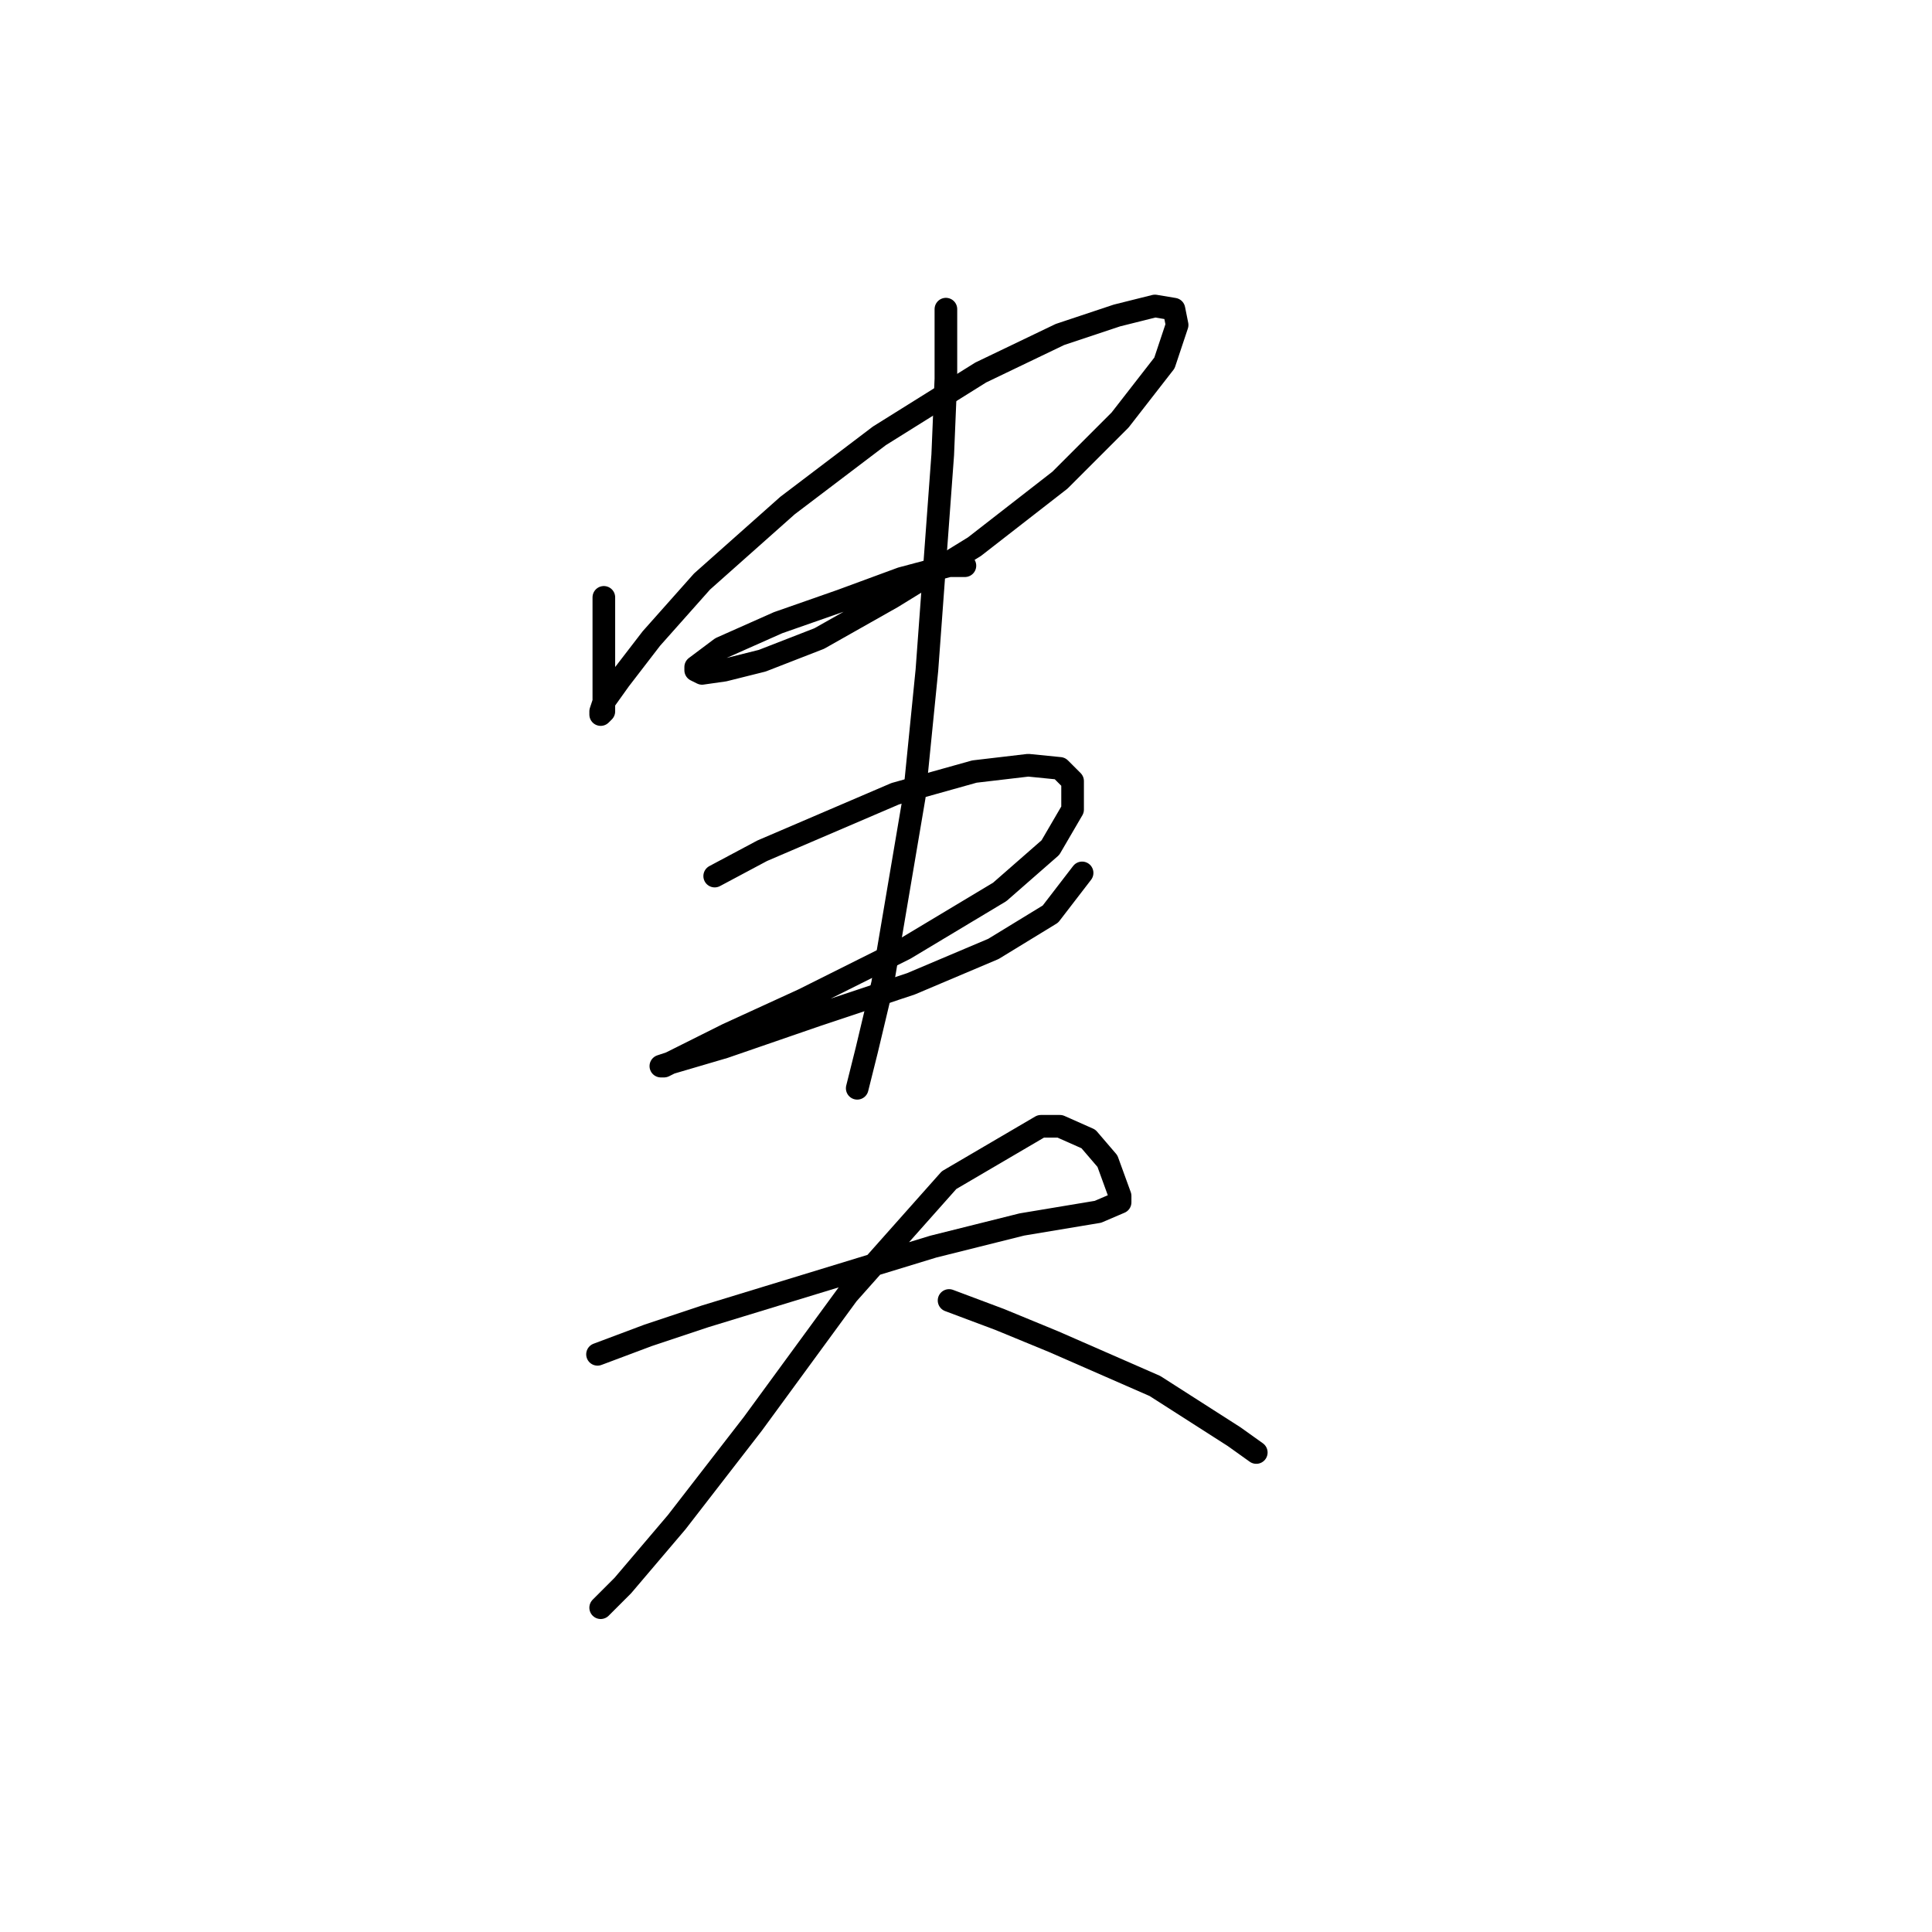 <?xml version="1.0" standalone="no"?>
    <svg width="256" height="256" xmlns="http://www.w3.org/2000/svg" version="1.1">
    <polyline stroke="black" stroke-width="3" stroke-linecap="round" fill="transparent" stroke-linejoin="round" points="80.013 79.154 80.013 82.512 80.013 90.485 80.013 93.003 80.013 94.262 79.593 94.682 79.593 94.262 80.013 93.003 82.111 90.066 86.308 84.61 93.023 77.056 104.354 66.984 116.524 57.751 129.953 49.358 140.445 44.322 147.999 41.804 153.035 40.545 155.553 40.965 155.973 43.063 154.294 48.099 148.419 55.653 140.445 63.627 129.114 72.44 118.203 79.154 108.55 84.61 100.996 87.548 95.96 88.807 93.023 89.226 92.183 88.807 92.183 88.387 95.541 85.869 103.095 82.512 111.488 79.574 119.462 76.636 125.757 74.958 127.855 74.958 127.855 74.958 " />
        <polyline stroke="black" stroke-width="3" stroke-linecap="round" fill="transparent" stroke-linejoin="round" points="94.701 116.085 100.996 112.728 118.622 105.174 129.114 102.236 136.248 101.397 140.445 101.816 142.124 103.495 142.124 107.272 139.186 112.308 132.471 118.183 119.881 125.737 106.452 132.452 96.38 137.068 90.505 140.006 87.987 141.265 87.567 141.265 88.826 140.845 95.96 138.747 108.131 134.55 120.721 130.354 131.632 125.737 139.186 121.121 143.383 115.665 143.383 115.665 " />
        <polyline stroke="black" stroke-width="3" stroke-linecap="round" fill="transparent" stroke-linejoin="round" points="125.337 40.965 125.337 50.197 124.917 60.269 122.819 88.807 121.14 105.593 116.944 130.354 114.845 139.167 113.586 144.203 113.586 144.203 " />
        <polyline stroke="black" stroke-width="3" stroke-linecap="round" fill="transparent" stroke-linejoin="round" points="79.174 179.455 85.888 176.937 93.442 174.419 123.658 165.186 135.409 162.248 142.963 160.989 145.481 160.57 148.419 159.311 148.419 158.471 146.74 153.855 144.222 150.917 140.445 149.239 137.927 149.239 125.757 156.373 112.327 171.481 99.737 188.687 89.665 201.697 82.531 210.09 79.593 213.028 79.593 213.028 " />
        <polyline stroke="black" stroke-width="3" stroke-linecap="round" fill="transparent" stroke-linejoin="round" points="125.757 172.32 132.471 174.838 139.606 177.776 153.035 183.651 163.527 190.366 166.464 192.464 166.464 192.464 " />
        </svg>